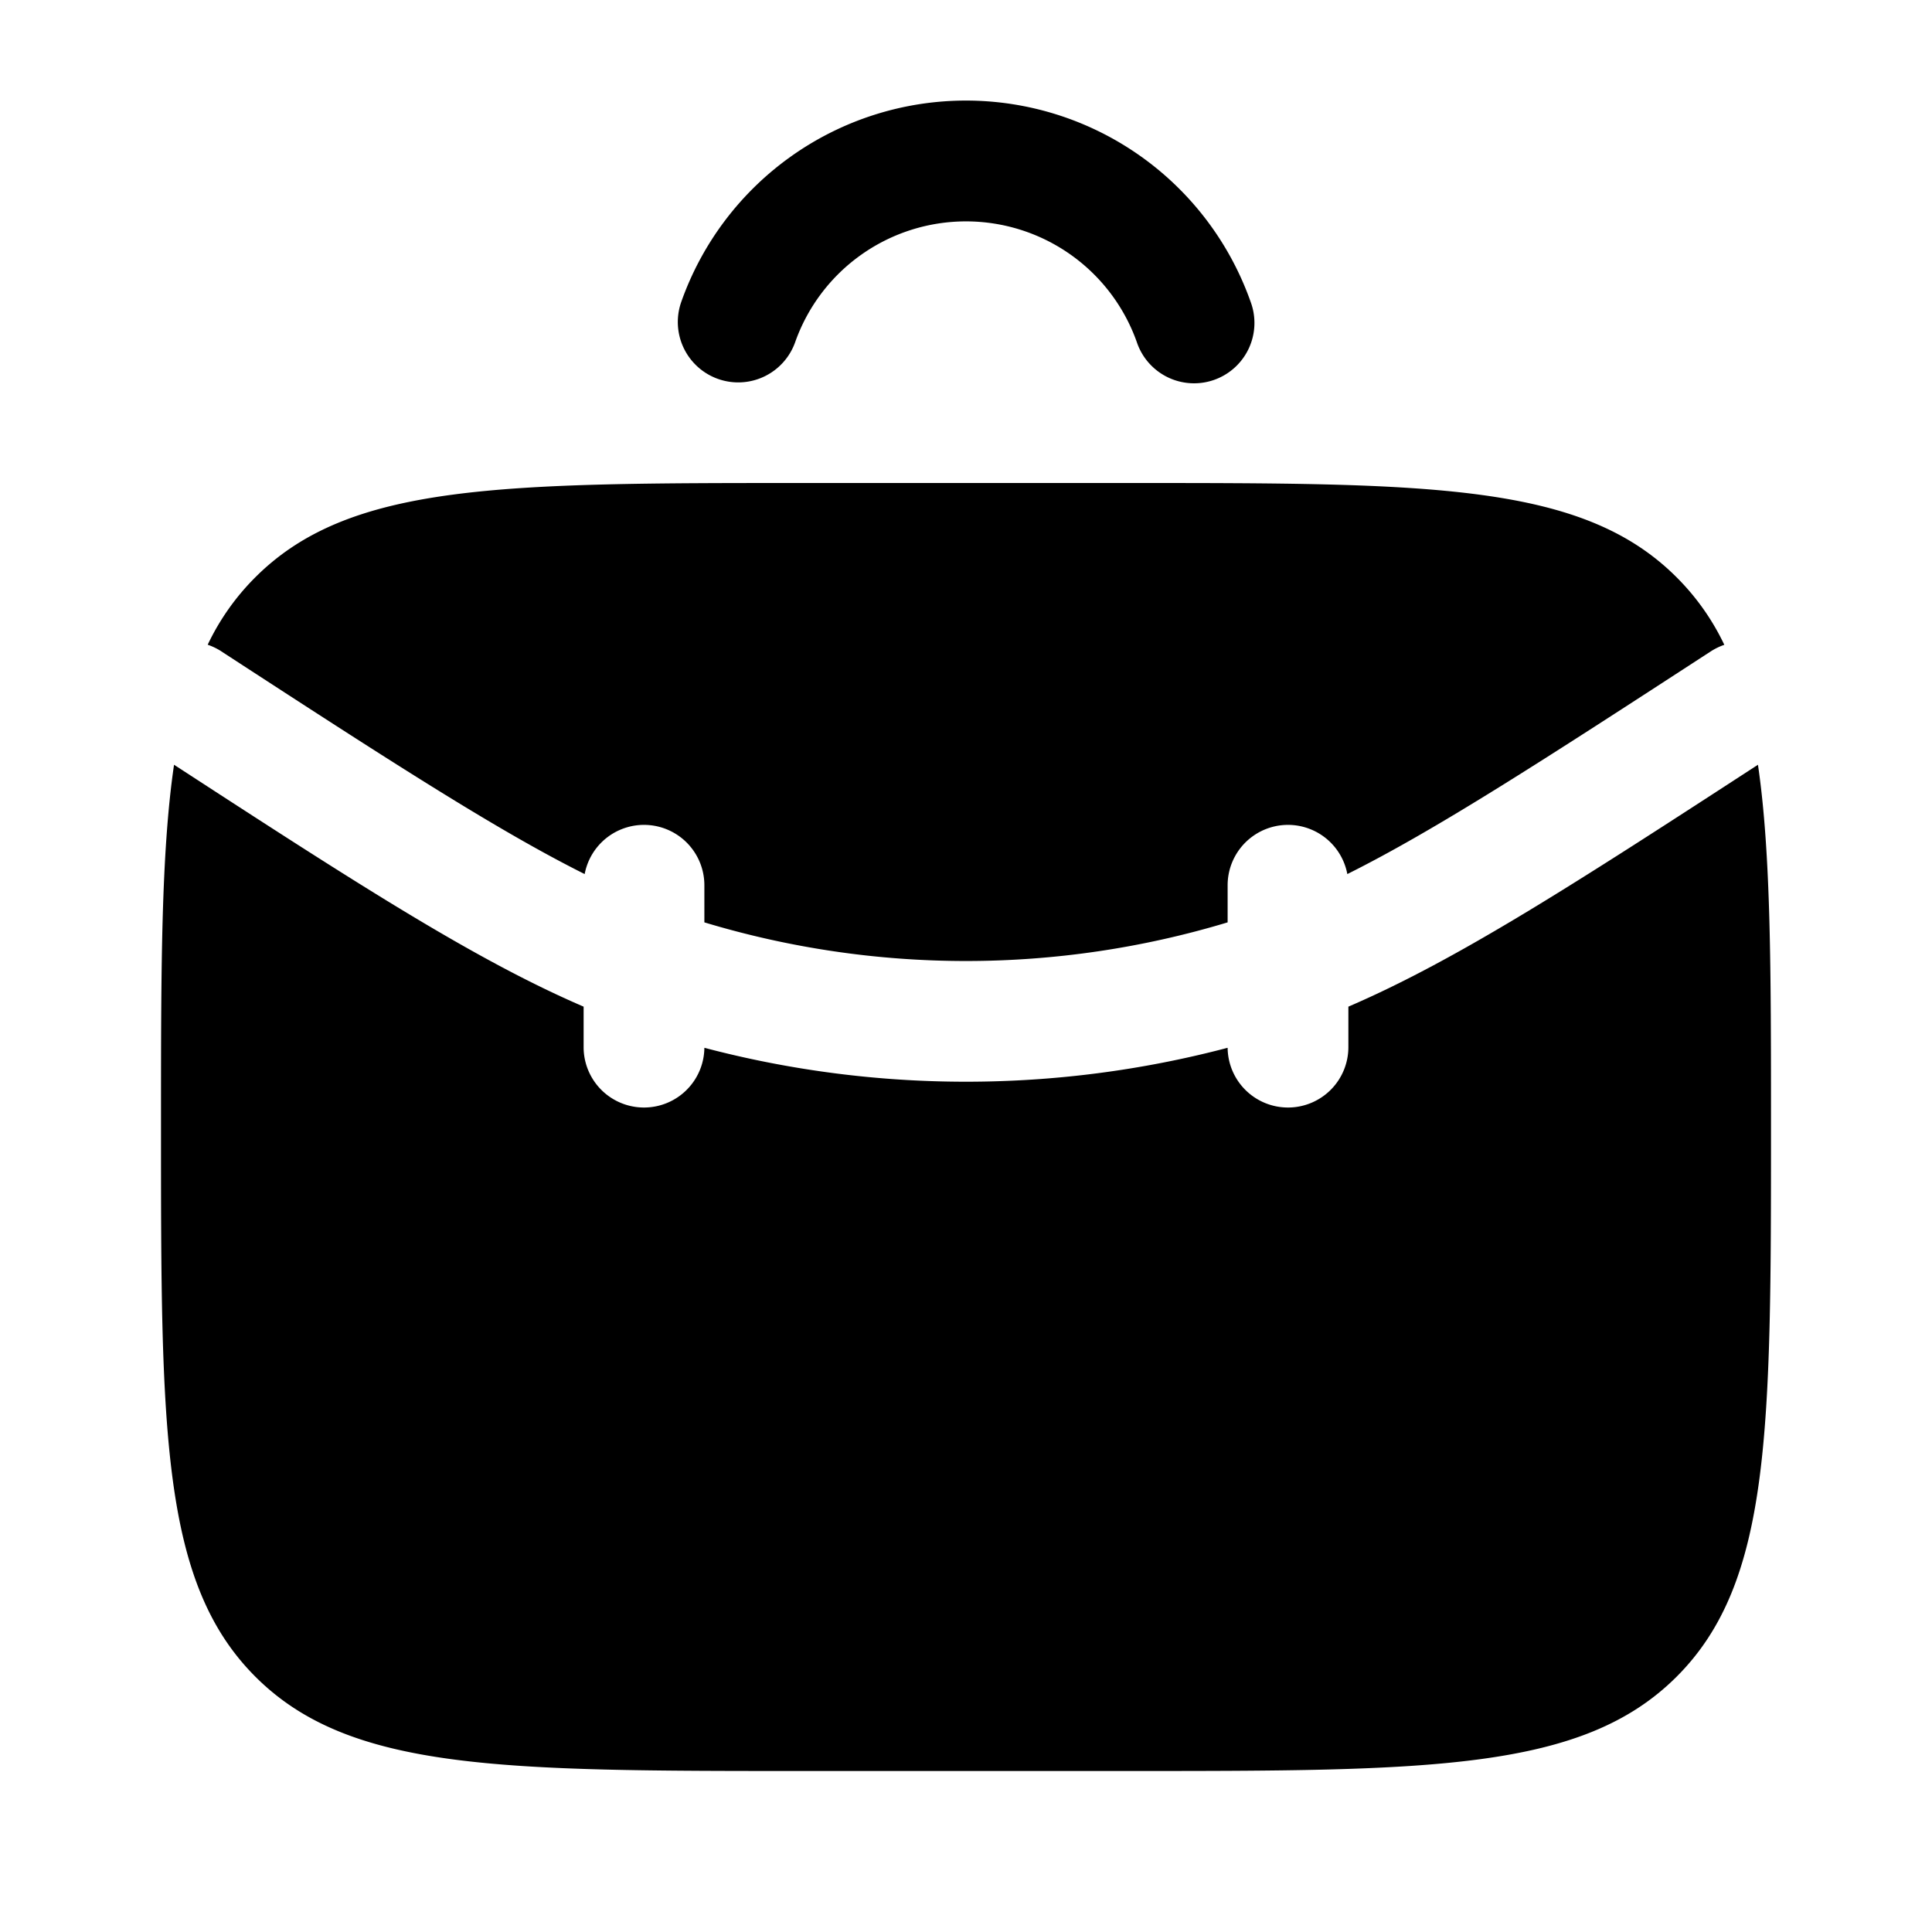 <svg xmlns="http://www.w3.org/2000/svg" width="1em" height="1em" viewBox="0 0 24 24"><path fill="currentColor" fill-rule="evenodd" d="M9.878 4.25a2.251 2.251 0 0 1 4.244 0a.75.75 0 1 0 1.414-.5a3.751 3.751 0 0 0-7.073 0a.75.75 0 0 0 1.415.5m-7.13 3.84a.8.8 0 0 0-.168-.081a3 3 0 0 1 .592-.838C4.343 6 6.229 6 10 6h4c3.771 0 5.657 0 6.828 1.172a3 3 0 0 1 .592.838a.8.8 0 0 0-.167.081c-2.1 1.365-3.42 2.22-4.516 2.767A.75.75 0 0 0 15.25 11v.458c-2.12.64-4.38.64-6.5 0V11a.75.75 0 0 0-1.487-.142C6.167 10.31 4.847 9.456 2.747 8.09M2 14c0-1.95 0-3.396.162-4.5c2.277 1.48 3.736 2.423 5.088 3.005V13a.75.75 0 0 0 1.5.016c2.13.562 4.37.562 6.5 0a.75.75 0 0 0 1.5-.016v-.495c1.352-.582 2.811-1.525 5.088-3.005C22 10.604 22 12.05 22 14c0 3.771 0 5.657-1.172 6.828S17.771 22 14 22h-4c-3.771 0-5.657 0-6.828-1.172S2 17.771 2 14" clip-rule="evenodd"/></svg>